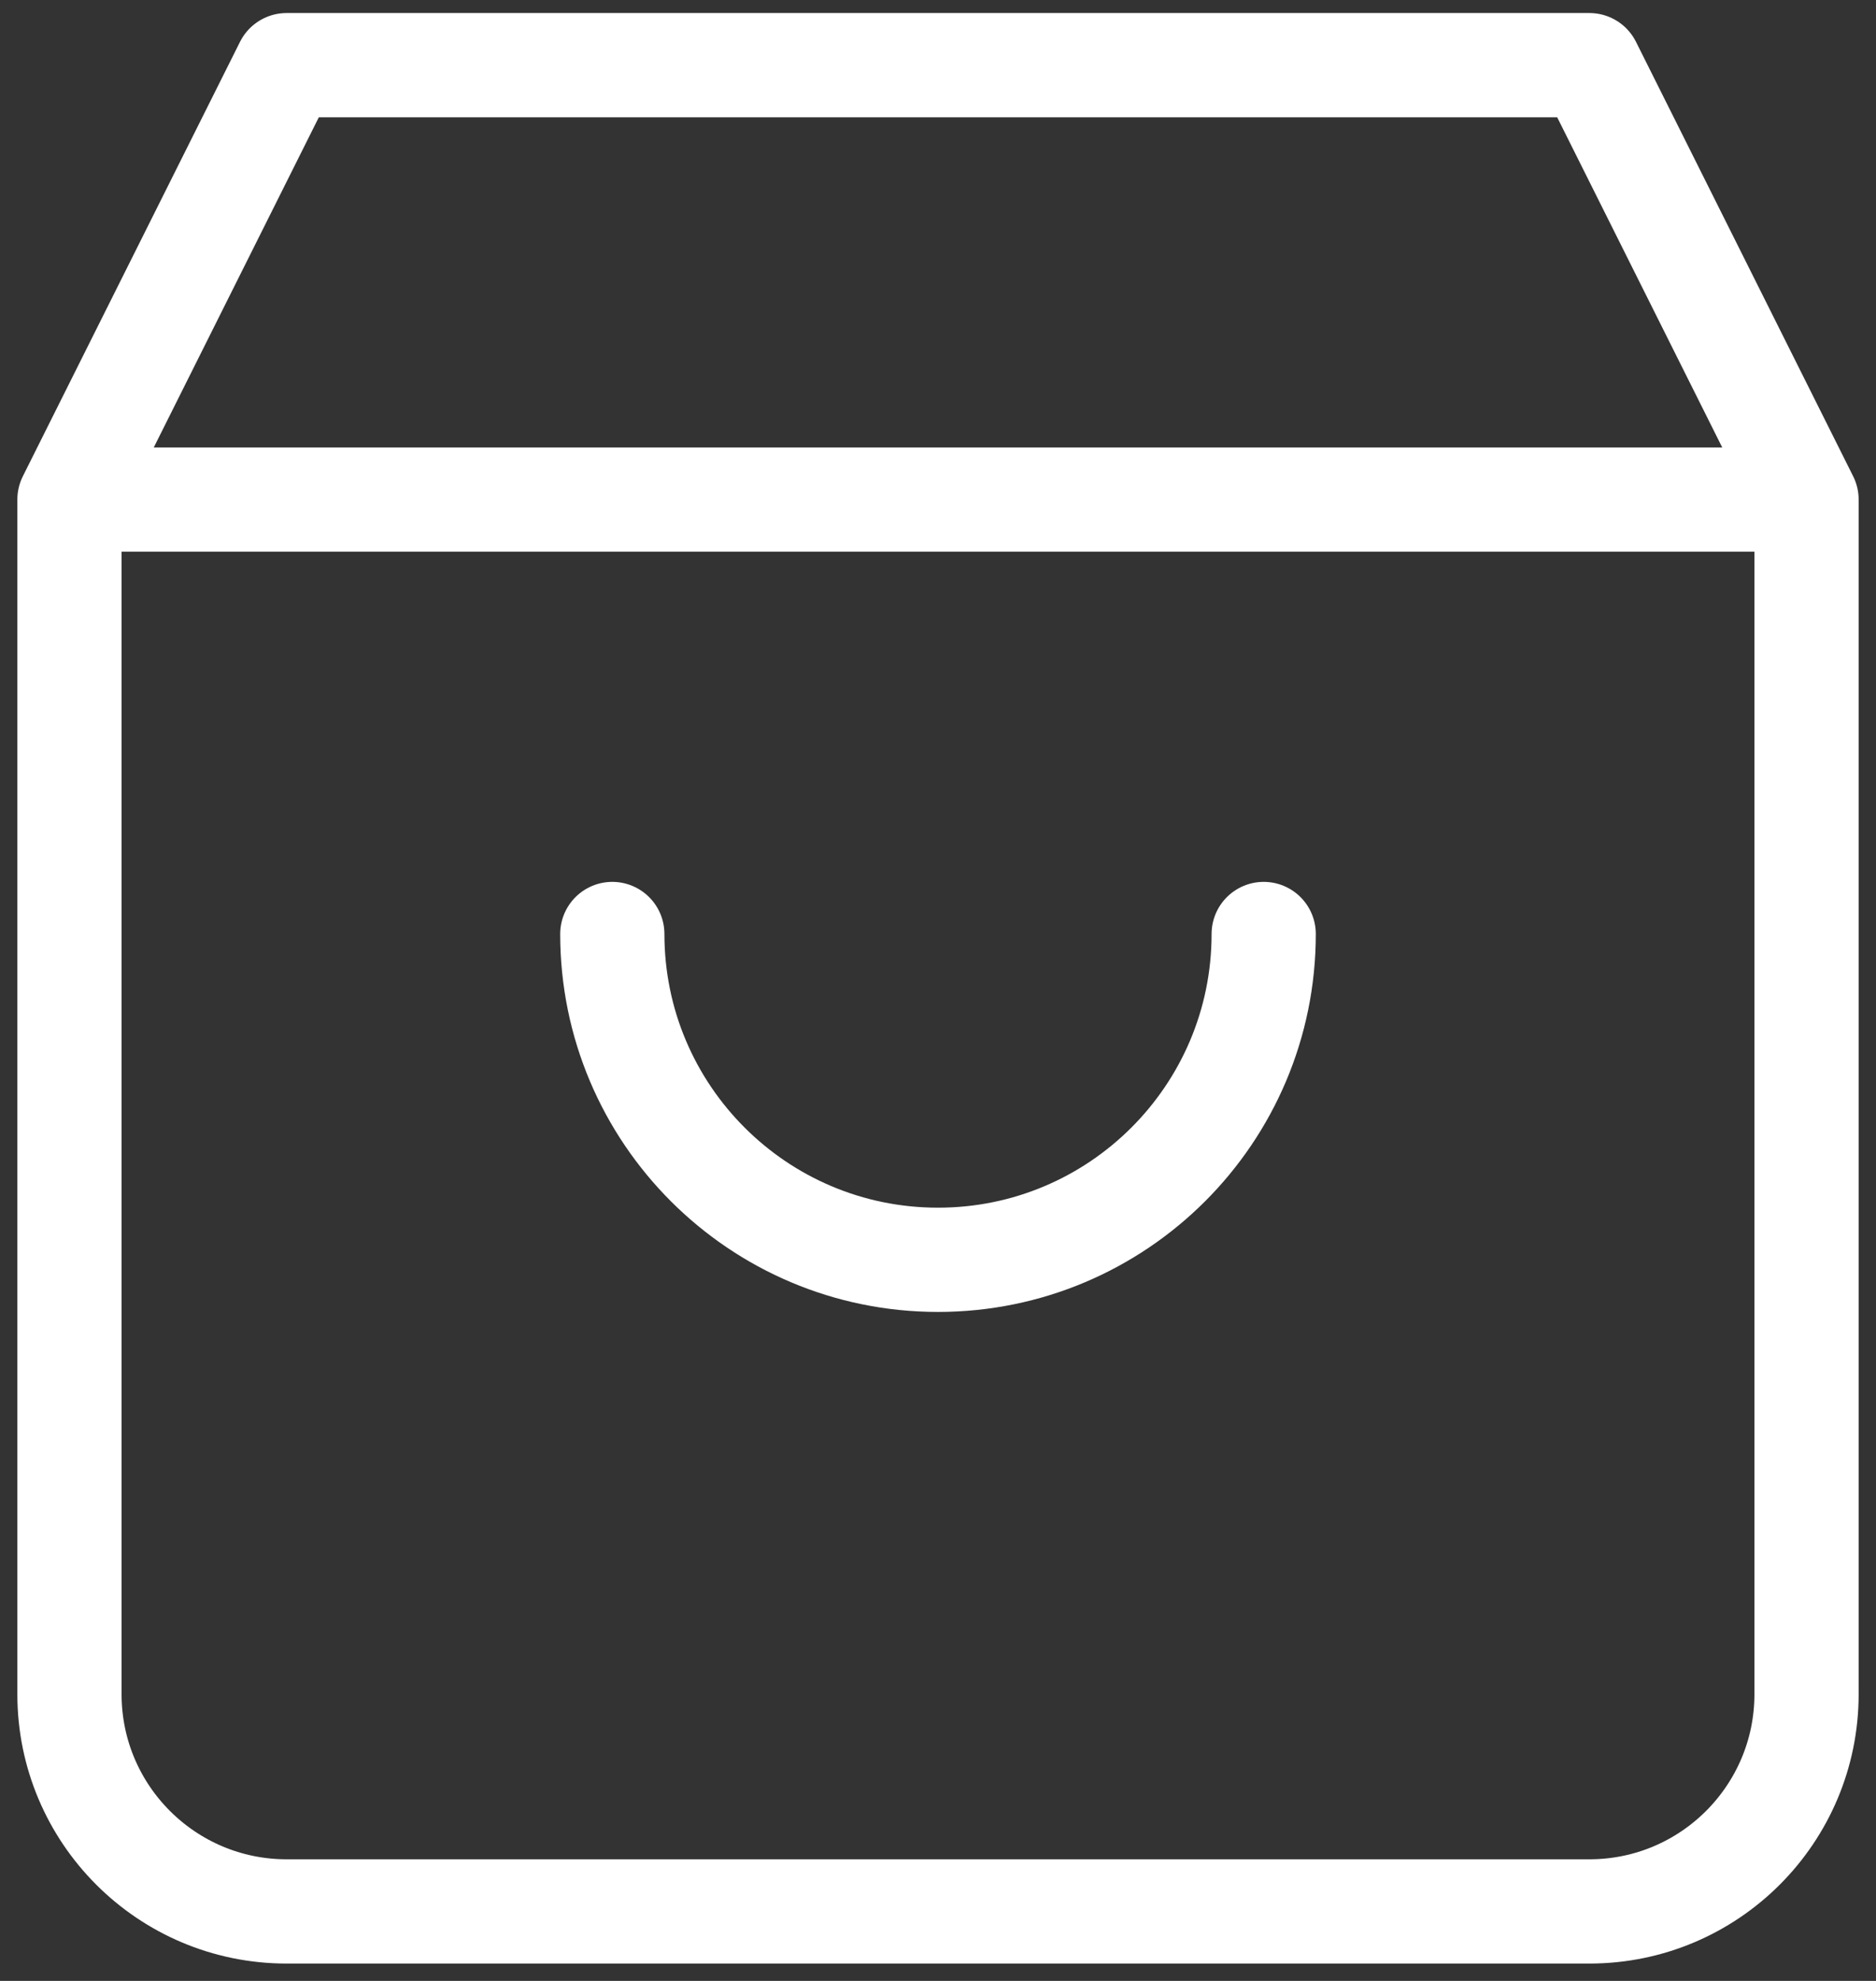 <svg width="36" height="38" viewBox="0 0 36 38" fill="none" xmlns="http://www.w3.org/2000/svg">
    <rect x="0" y="0" width="36" height="38" fill="#333333" stroke="none"/>
    <path d="M1.333 9.583H34.667M1.333 9.583V32.5C1.333 34.801 3.199 36.667 5.5 36.667H30.5C32.801 36.667 34.667 34.801 34.667 32.5V9.583M1.333 9.583L5.5 1.25H30.5L34.667 9.583M24.25 17.917C24.25 21.368 21.452 24.167 18 24.167C14.548 24.167 11.75 21.368 11.75 17.917" stroke="white" stroke-width="2" stroke-linecap="round" stroke-linejoin="round"/>
</svg>